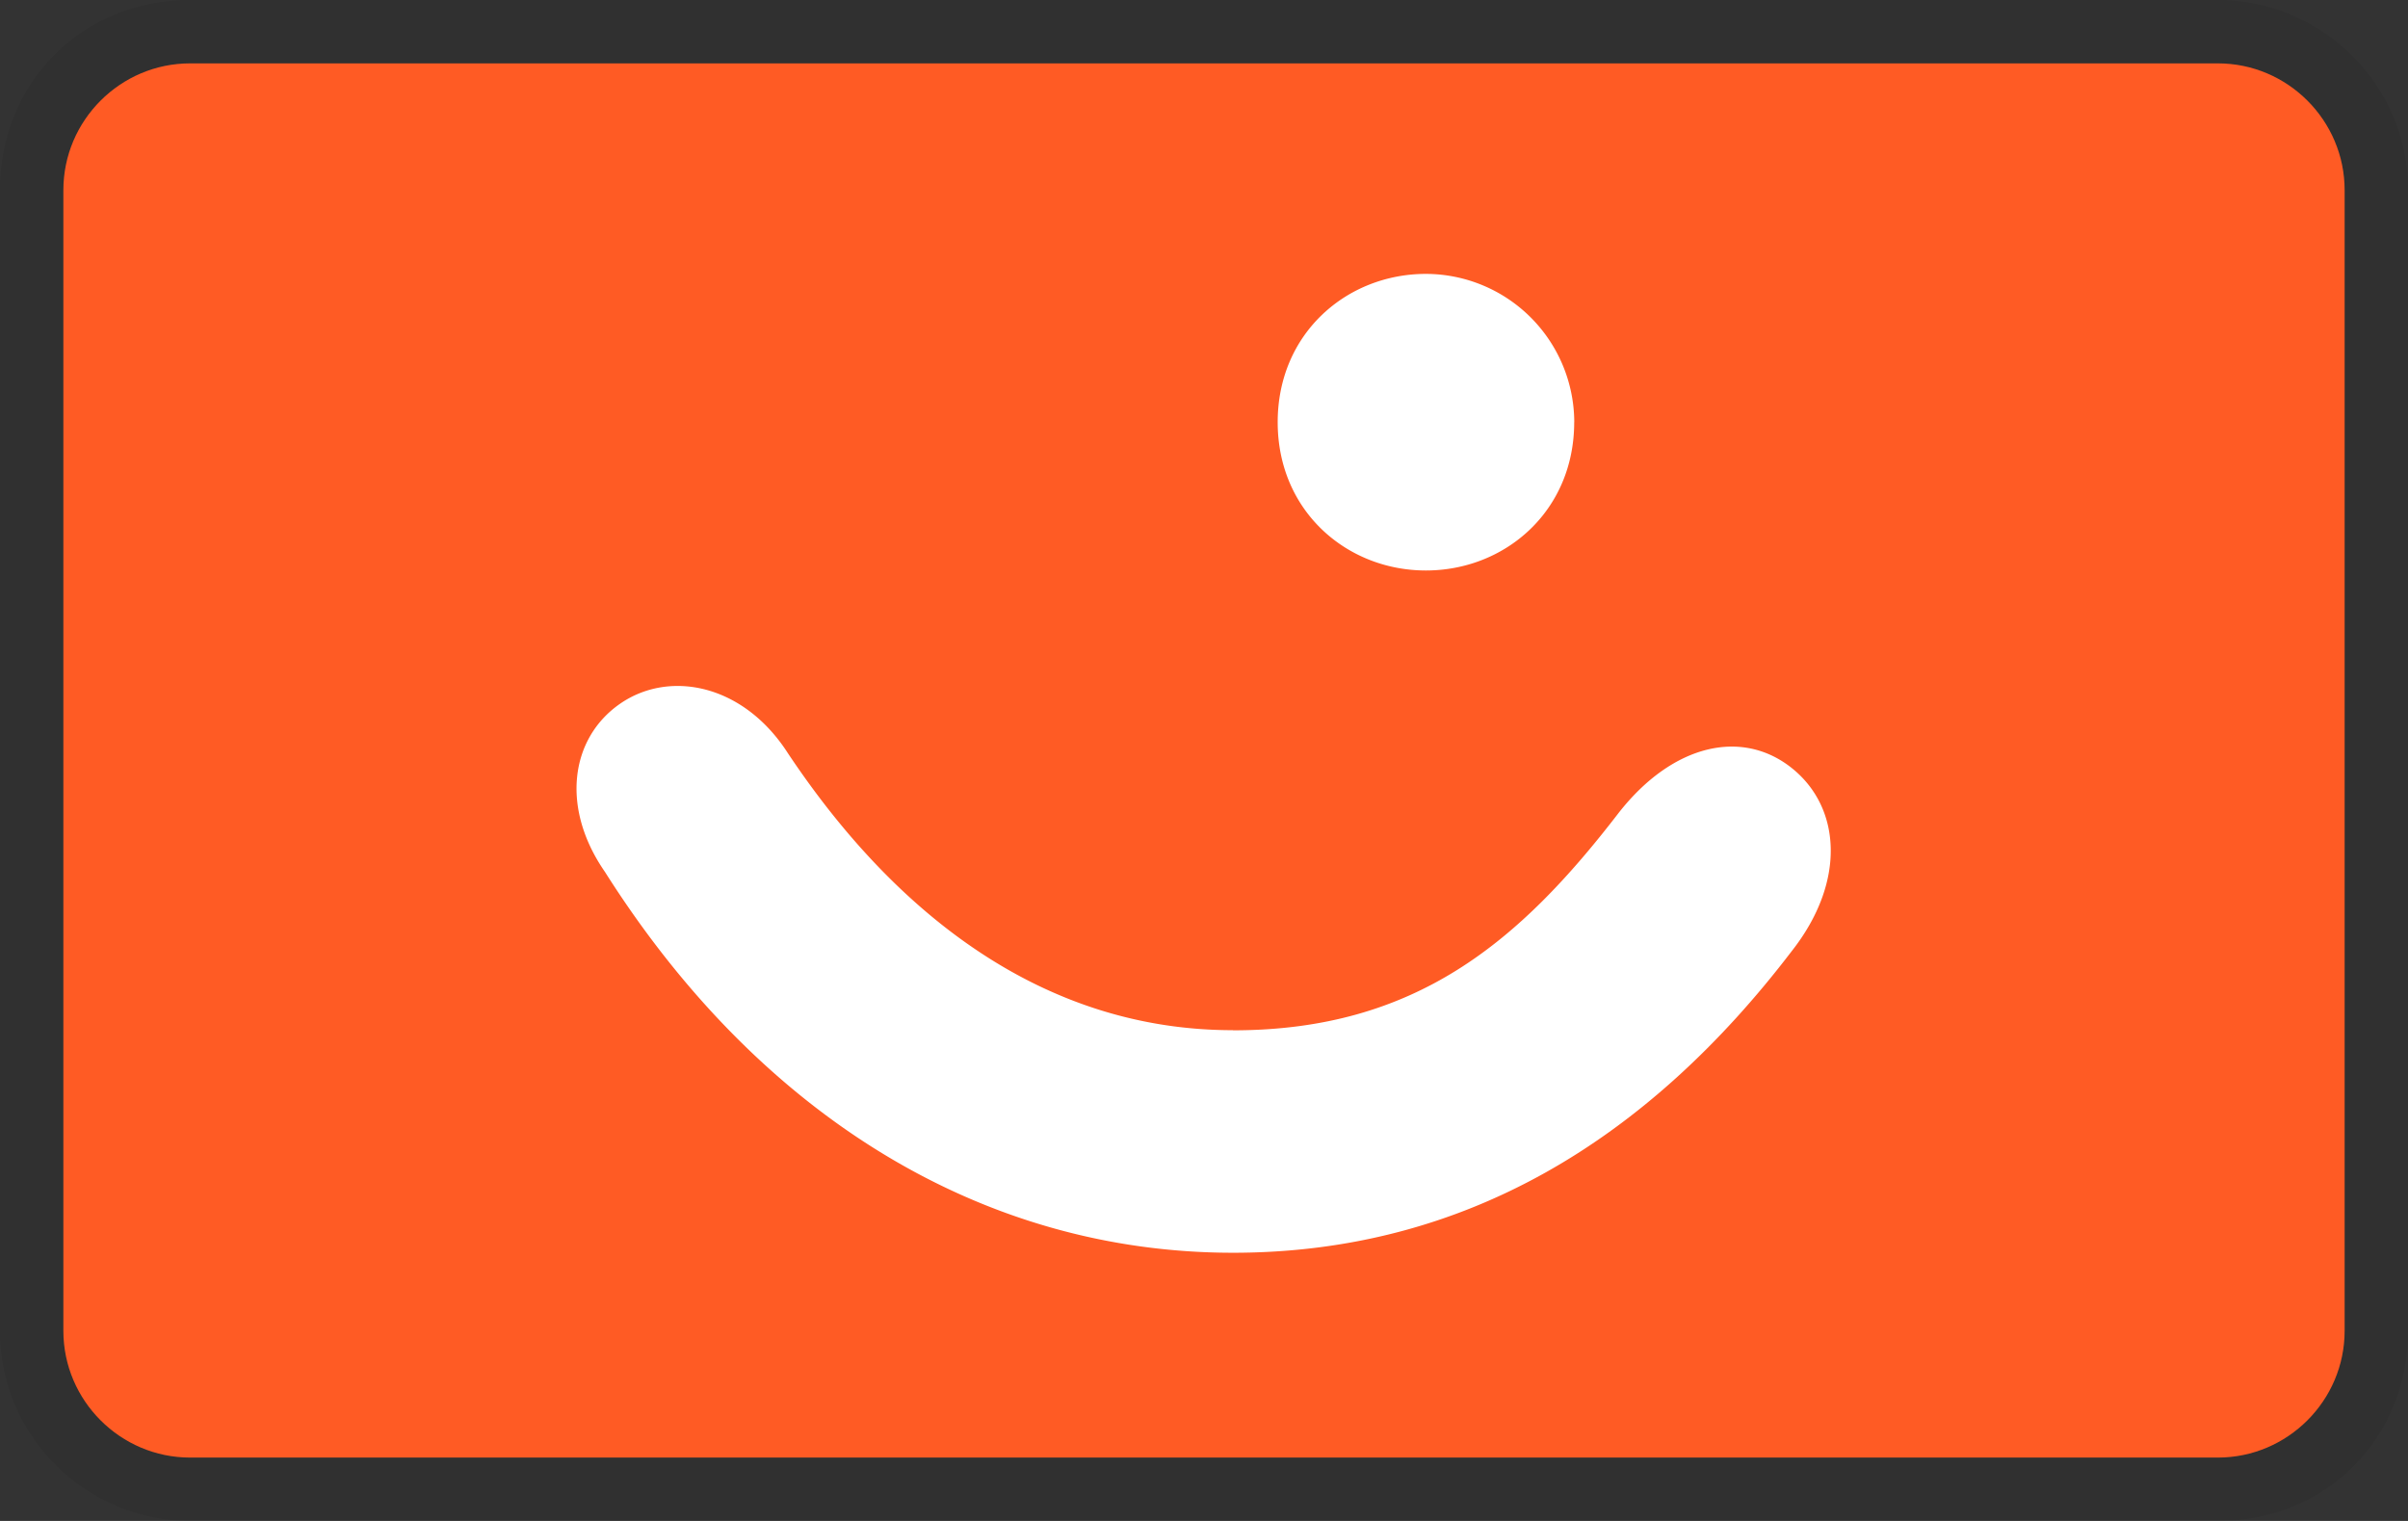 <svg viewBox="0 0 38 24" width="38" height="24" role="img" aria-labelledby="pi-vippspaynlversion" version="1.1" xmlns="http://www.w3.org/2000/svg"><rect x="0" y="0" width="38" height="24" fill="#333333" stroke="none"/><title id="pi-vippspaynlversion">Vipps</title><path fill="#000" opacity=".07" d="M35 0H3C1.3 0 0 1.3 0 3v18c0 1.7 1.4 3 3 3h32c1.7 0 3-1.3 3-3V3c0-1.7-1.4-3-3-3z"/><path fill="#ff5b24" d="M35 1c1.1 0 2 .9 2 2v18c0 1.1-.9 2-2 2H3c-1.1 0-2-.9-2-2V3c0-1.1.9-2 2-2h32" fill-opacity="1"/><path d="M19.46 16.258c2.886 0 4.525-1.404 6.086-3.434.857-1.092 1.952-1.326 2.73-.704.78.623.858 1.796 0 2.887-2.264 2.966-5.15 4.761-8.817 4.761-3.978 0-7.49-2.186-9.912-6.009-.703-1.013-.547-2.108.235-2.652s1.952-.313 2.652.779c1.717 2.574 4.057 4.37 7.022 4.37zm5.382-9.596c0 1.404-1.091 2.34-2.34 2.34-1.247 0-2.339-.936-2.339-2.34s1.092-2.34 2.34-2.34a2.346 2.346 0 012.34 2.34z" fill="#fff"/></svg>